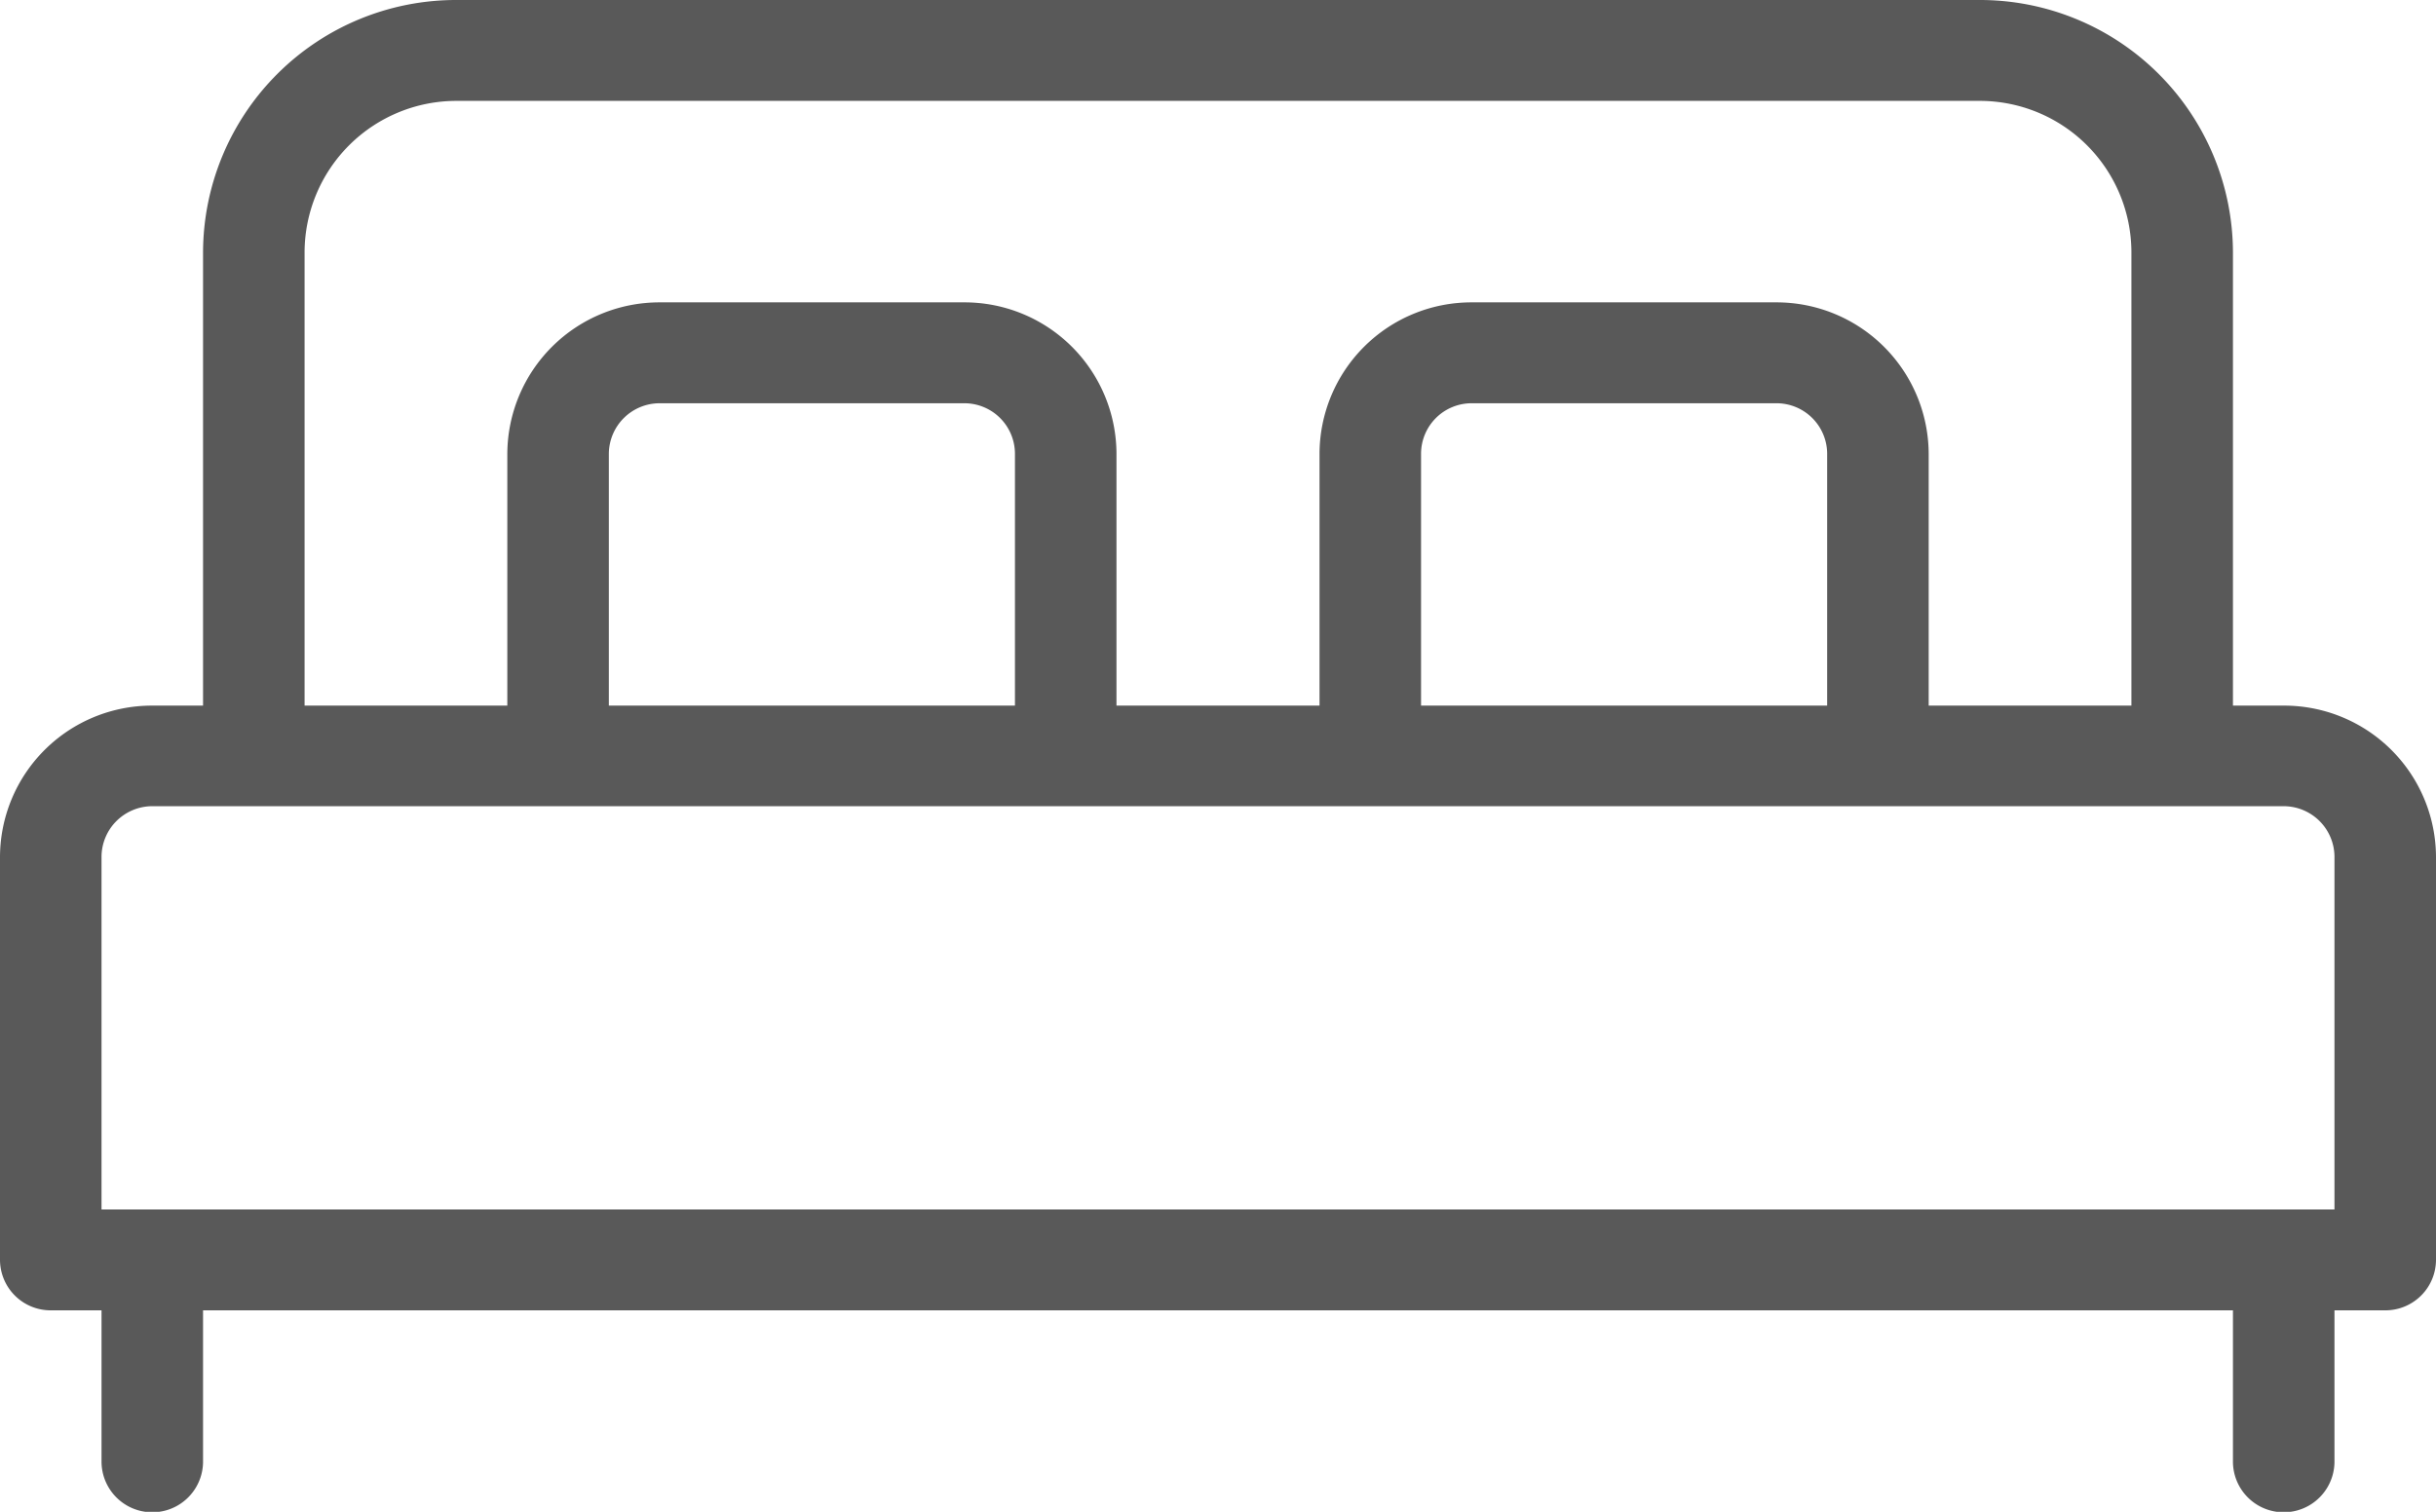 <svg xmlns="http://www.w3.org/2000/svg" viewBox="0 0 78.94 49"><title>Reservations</title><defs><style>.a{fill:#595959;}</style></defs><g transform="translate(-1.2 -2)"><g transform="translate(-1470 -1681)"><path class="a" d="M1548.5,1725.47h-1.65v4.9a1.645,1.645,0,0,1-3.29,0v-4.9h-65.78v4.9a1.645,1.645,0,0,1-3.29,0v-4.9h-1.65a1.641,1.641,0,0,1-1.64-1.64v-13.06a4.921,4.921,0,0,1,4.93-4.9h1.65v-14.7A8.2,8.2,0,0,1,1486,1683h49.34a8.2,8.2,0,0,1,8.22,8.17v14.7h1.65a4.921,4.921,0,0,1,4.93,4.9v13.06a1.641,1.641,0,0,1-1.64,1.64Zm-74.01-3.27h72.36v-11.43a1.647,1.647,0,0,0-1.64-1.64h-69.08a1.647,1.647,0,0,0-1.64,1.64Zm65.78-31.03a4.914,4.914,0,0,0-4.93-4.9H1486a4.92,4.92,0,0,0-4.93,4.9v14.7h6.57v-8.17a4.929,4.929,0,0,1,4.94-4.9h9.87a4.921,4.921,0,0,1,4.93,4.9v8.17h6.58v-8.17a4.921,4.921,0,0,1,4.93-4.9h9.87a4.929,4.929,0,0,1,4.94,4.9v8.17h6.57Zm-36.18,6.53a1.639,1.639,0,0,0-1.64-1.63h-9.87a1.647,1.647,0,0,0-1.65,1.63v8.17h13.16Zm26.32,0a1.641,1.641,0,0,0-1.65-1.63h-9.87a1.639,1.639,0,0,0-1.64,1.63v8.17h13.16Z"/></g></g></svg>